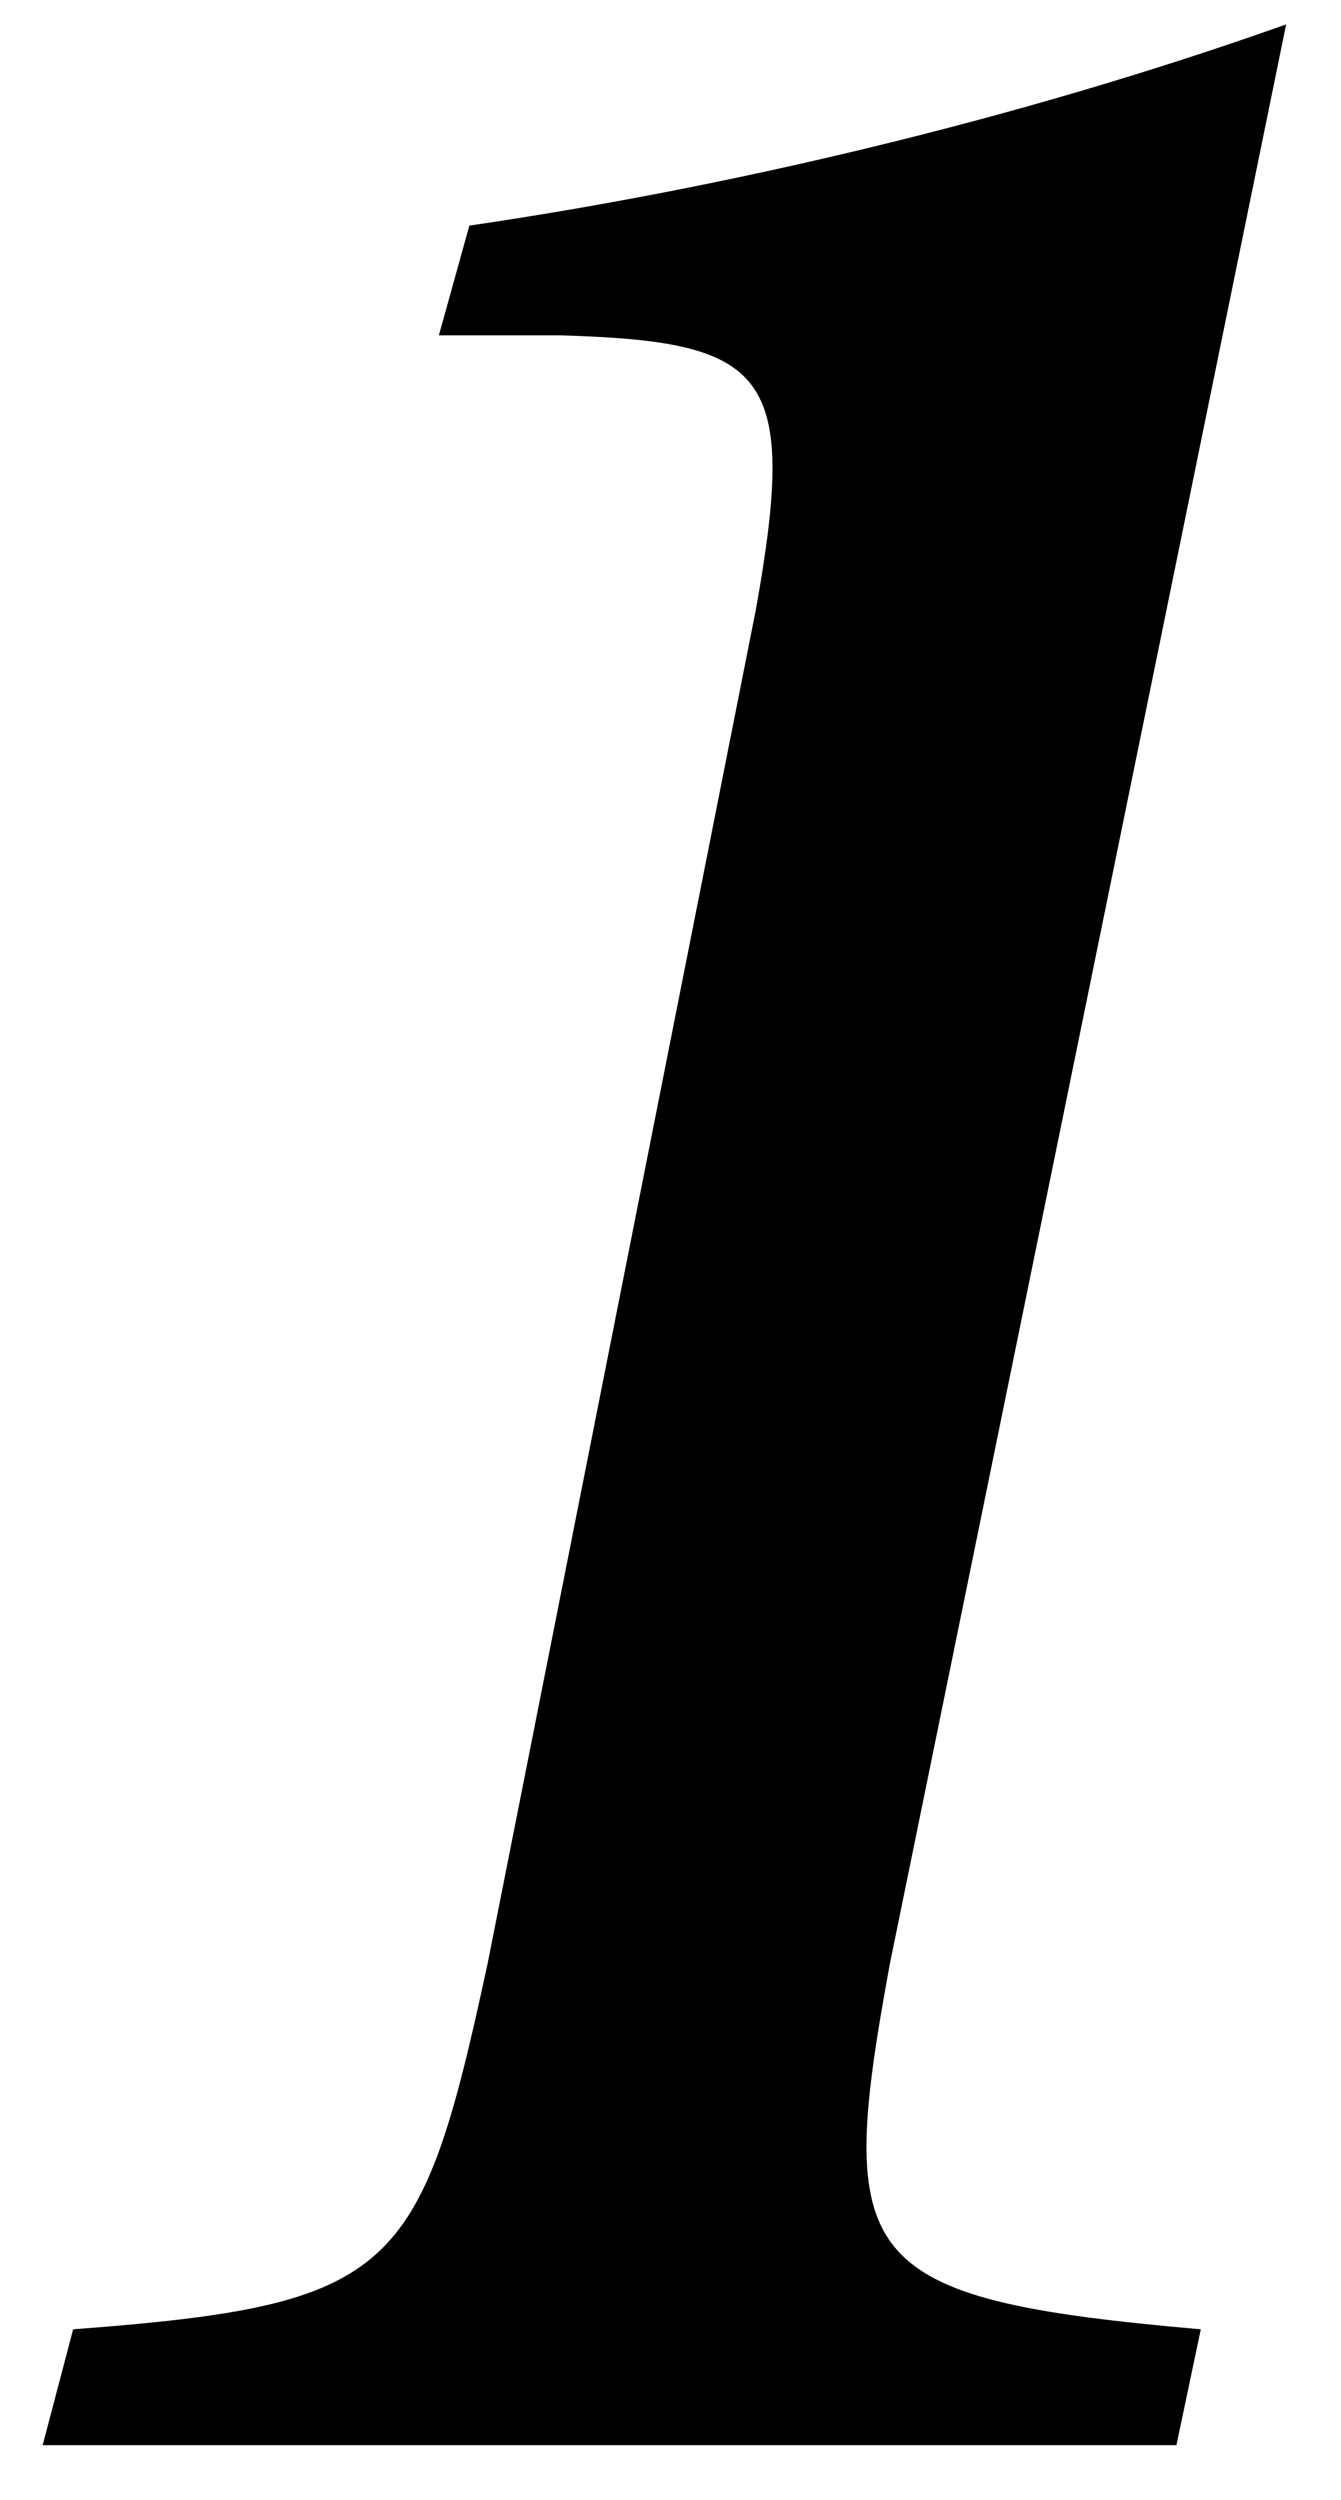 <svg viewBox="0 0 22 41" xmlns="http://www.w3.org/2000/svg"><path d="M21.1.4C16.6 2 11.8 3.1 7.7 3.7l-.5 1.8h2c3.4.1 3.9.6 3.2 4.5L8 32.2c-1.1 5.1-1.5 5.6-6.8 6l-.5 1.9h18.6l.4-1.9c-5.7-.5-6-1.1-5.1-6L21.1.4z"/></svg>